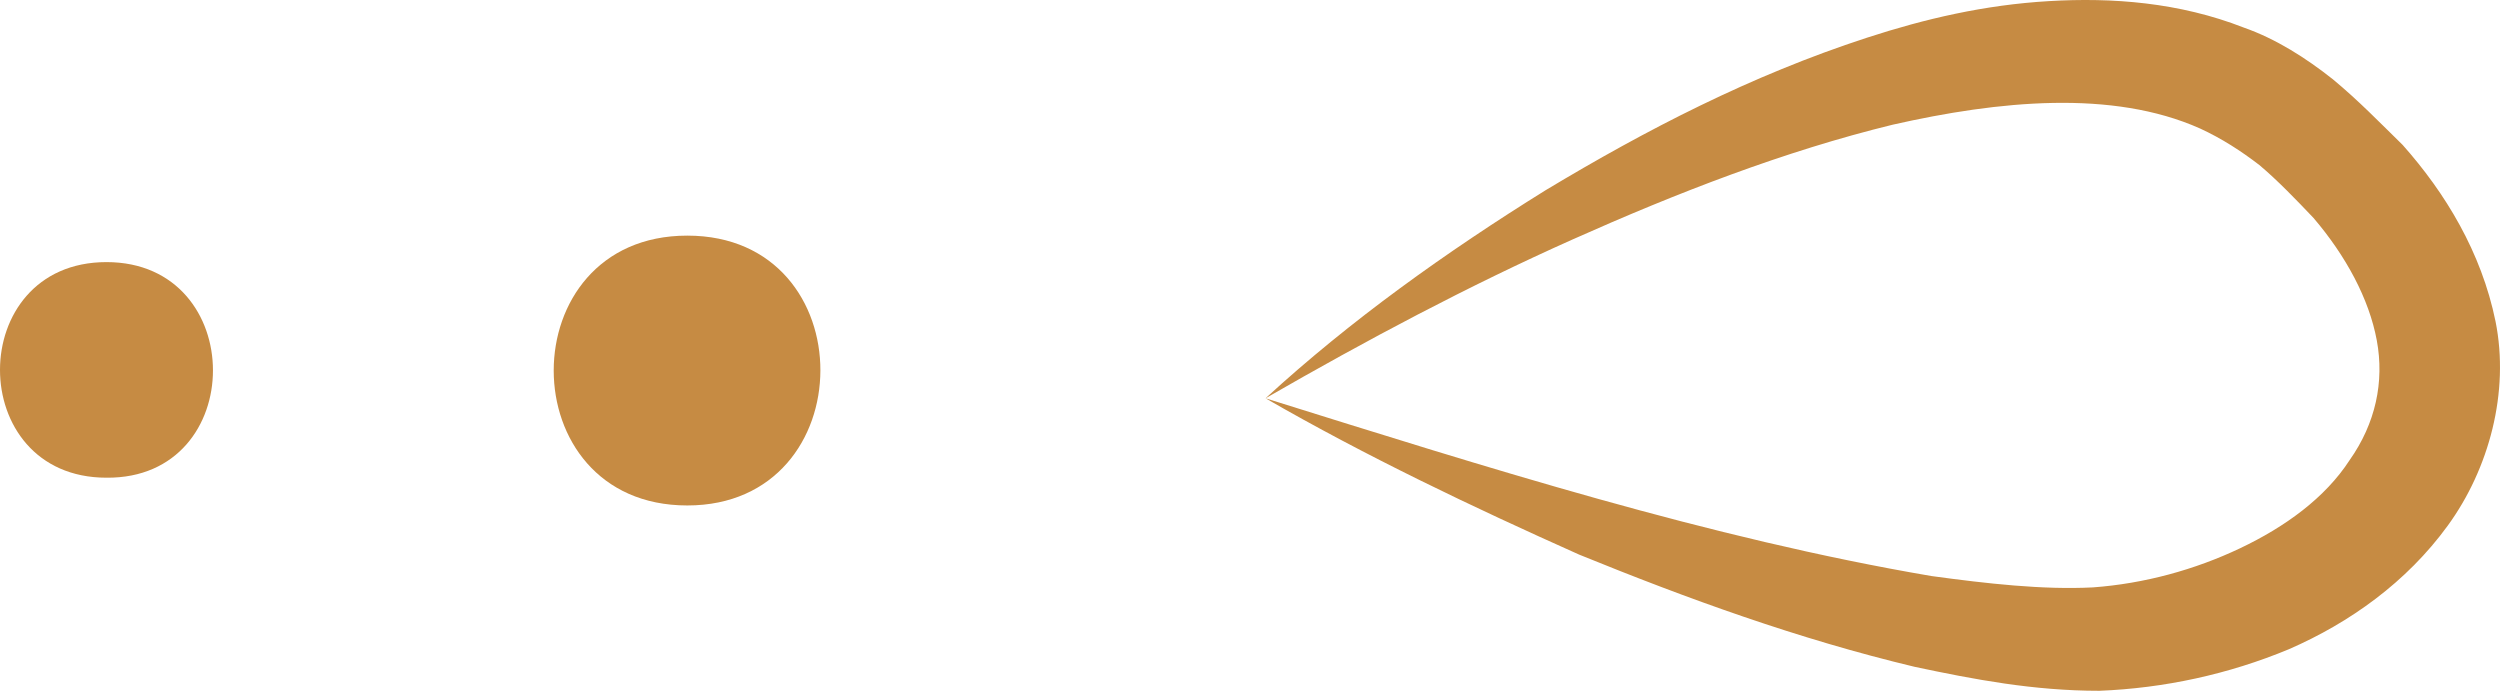 <svg width="76" height="21" viewBox="0 0 76 21" fill="none" xmlns="http://www.w3.org/2000/svg">
    <path d="M38.472 12.108C41.061 9.731 43.965 7.662 46.986 5.783C50.047 3.944 53.225 2.296 56.756 1.146C58.522 0.571 60.327 0.149 62.288 0.034C64.211 -0.081 66.251 0.072 68.213 0.839C69.194 1.184 70.096 1.759 70.92 2.411C71.705 3.062 72.333 3.714 73.039 4.404C74.334 5.86 75.433 7.662 75.864 9.77C76.296 11.916 75.668 14.254 74.412 15.979C73.157 17.704 71.43 18.93 69.586 19.735C67.742 20.502 65.78 20.923 63.819 21C61.818 21 60.013 20.655 58.208 20.272C54.676 19.428 51.302 18.202 48.006 16.86C44.749 15.404 41.532 13.871 38.472 12.108ZM38.472 12.108C45.22 14.216 51.969 16.362 58.718 17.512C60.405 17.742 62.092 17.934 63.622 17.857C65.192 17.742 66.722 17.32 68.095 16.669C69.469 16.017 70.685 15.136 71.43 13.986C72.215 12.874 72.49 11.609 72.254 10.345C72.019 9.08 71.313 7.777 70.332 6.627C69.822 6.09 69.233 5.477 68.684 5.017C68.135 4.595 67.546 4.212 66.879 3.905C64.211 2.717 60.758 3.062 57.541 3.79C54.245 4.595 50.988 5.86 47.81 7.278C44.632 8.696 41.532 10.345 38.472 12.108Z" fill="#C68B43"/>
    <path d="M20.894 7.163C15.479 7.163 15.479 15.366 20.894 15.366C26.269 15.366 26.308 7.163 20.894 7.163Z" fill="#C68B43"/>
    <path d="M3.237 7.968C-1.079 7.968 -1.079 14.522 3.237 14.522C7.553 14.561 7.553 7.968 3.237 7.968Z" fill="#C68B43"/>
</svg>
